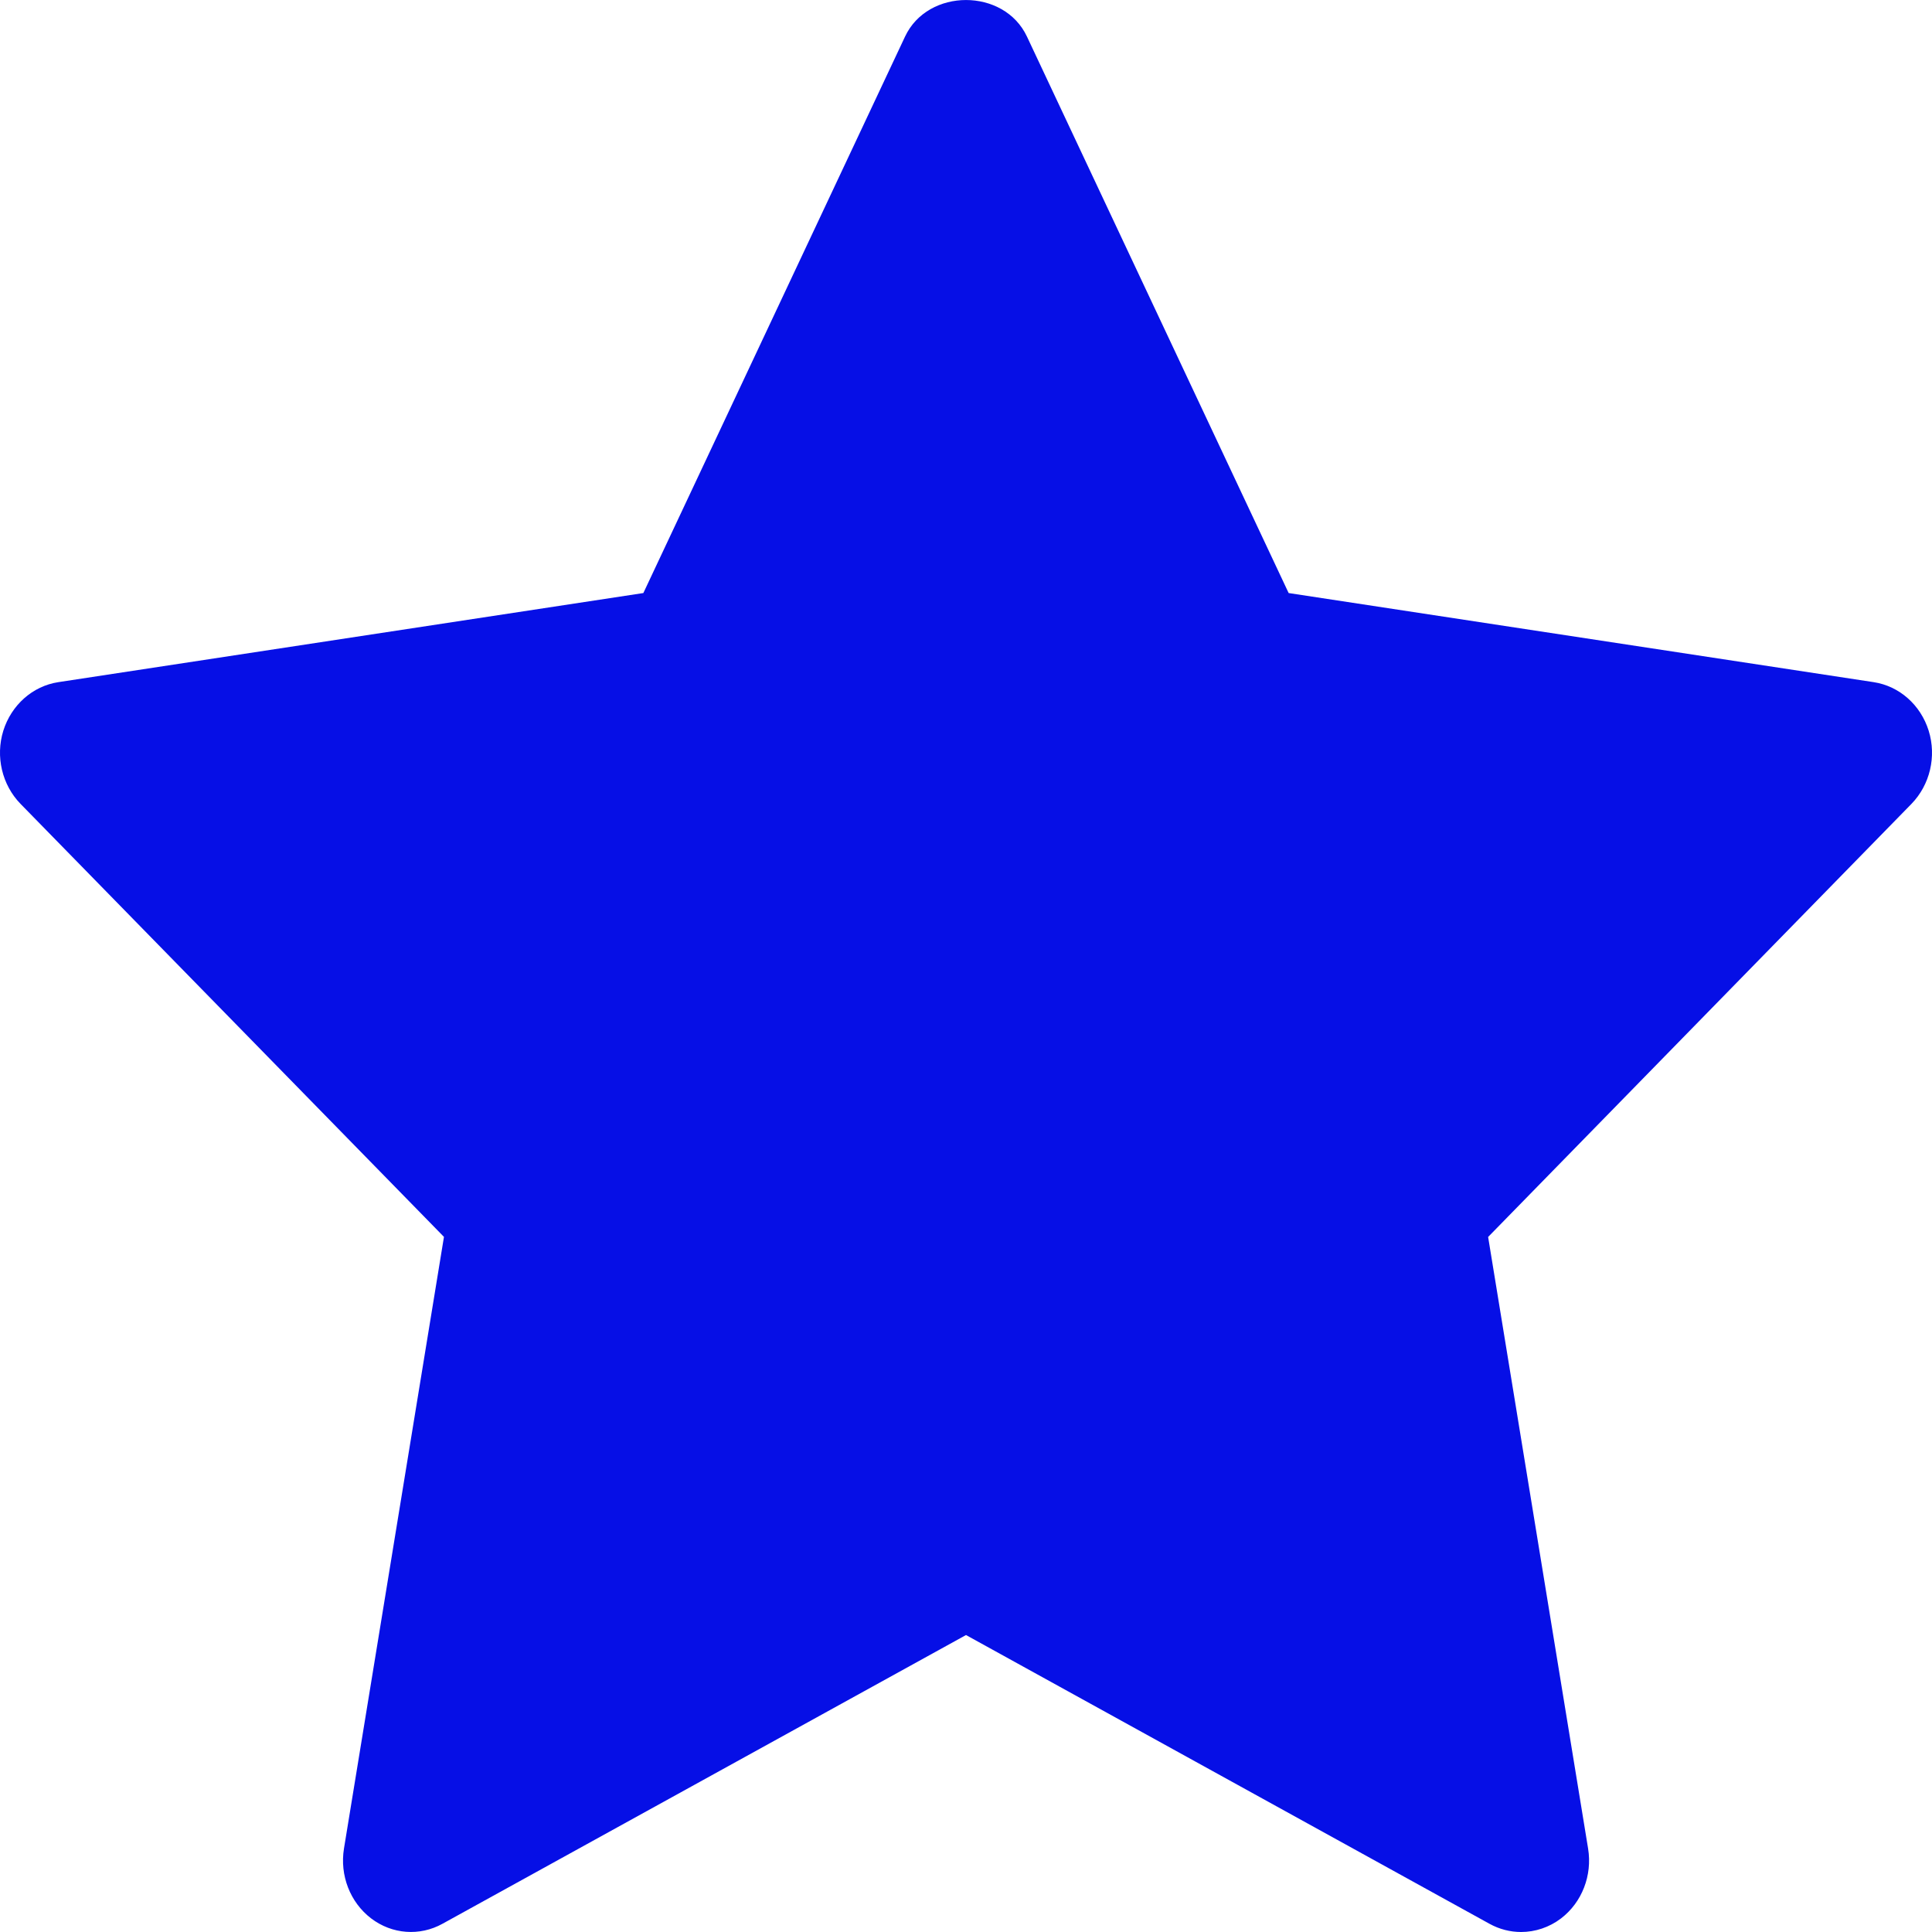 <svg width="24" height="24" viewBox="0 0 24 24" fill="none" xmlns="http://www.w3.org/2000/svg">
<path d="M23.745 9.986L18.486 15.366L19.728 22.964C19.782 23.297 19.652 23.632 19.392 23.831C19.245 23.943 19.07 24 18.895 24C18.761 24 18.626 23.966 18.503 23.898L12 20.311L5.498 23.897C5.214 24.055 4.869 24.029 4.609 23.83C4.349 23.631 4.219 23.296 4.273 22.963L5.515 15.365L0.255 9.986C0.025 9.75 -0.058 9.397 0.041 9.078C0.141 8.758 0.405 8.523 0.724 8.474L7.992 7.367L11.243 0.454C11.527 -0.151 12.473 -0.151 12.757 0.454L16.008 7.367L23.276 8.474C23.595 8.523 23.859 8.757 23.959 9.078C24.058 9.398 23.975 9.749 23.745 9.986Z" fill="#060fe6"/>
</svg>
